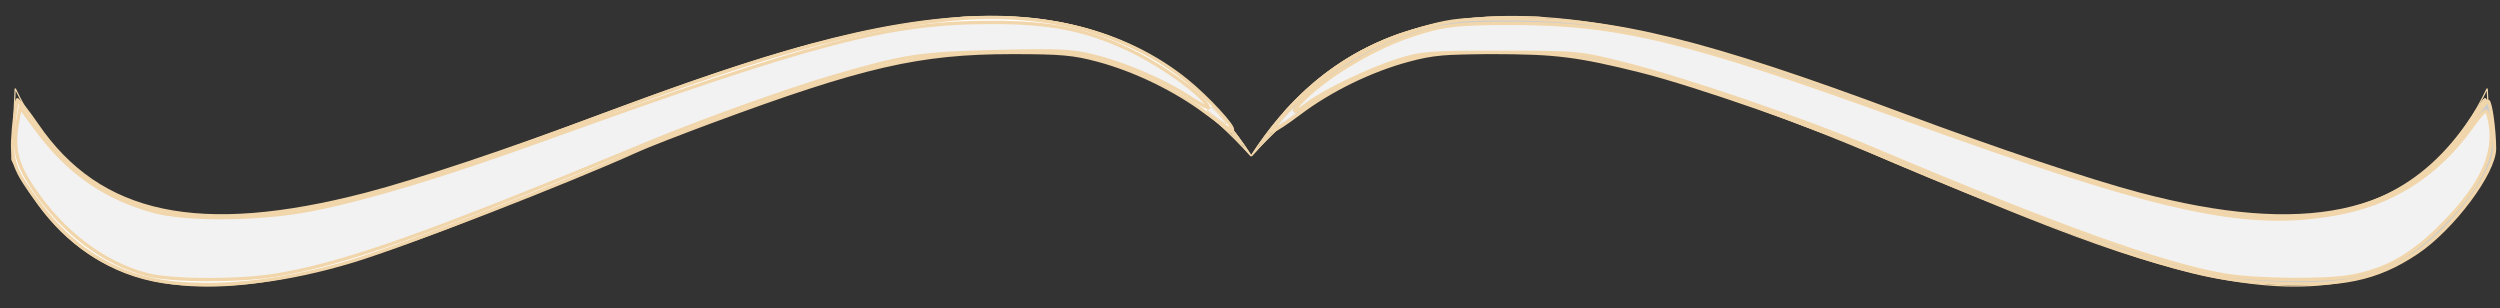 <?xml version="1.0" encoding="UTF-8" standalone="no"?>
<!-- Created with Inkscape (http://www.inkscape.org/) -->

<svg
   width="543mm"
   height="67mm"
   viewBox="0 0 543 67"
   version="1.1"
   id="svg5"
   inkscape:version="1.1 (c68e22c387, 2021-05-23)"
   sodipodi:docname="underlinespecialreversedgrey.svg"
   xmlns:inkscape="http://www.inkscape.org/namespaces/inkscape"
   xmlns:sodipodi="http://sodipodi.sourceforge.net/DTD/sodipodi-0.dtd"
   xmlns="http://www.w3.org/2000/svg"
   xmlns:svg="http://www.w3.org/2000/svg">
  <rect x="0" y="0" width="543" height="67" fill="#333333" stroke="none"/>
  <sodipodi:namedview
     id="namedview7"
     pagecolor="#ffffff"
     bordercolor="#999999"
     borderopacity="1"
     inkscape:pageshadow="0"
     inkscape:pageopacity="0"
     inkscape:pagecheckerboard="0"
     inkscape:document-units="mm"
     showgrid="false"
     width="405mm"
     inkscape:zoom="0.36168631"
     inkscape:cx="1094.8714"
     inkscape:cy="145.15341"
     inkscape:window-width="1920"
     inkscape:window-height="1001"
     inkscape:window-x="-9"
     inkscape:window-y="-9"
     inkscape:window-maximized="1"
     inkscape:current-layer="layer1" />
  <defs
     id="defs2" />
  <g
     inkscape:label="Layer 1"
     inkscape:groupmode="layer"
     id="layer1">
    <path
       id="path696"
       style="fill:none;stroke:#f1d6ab;stroke-width:0.265px;stroke-linecap:butt;stroke-linejoin:miter;stroke-opacity:1"
       d="m 540.223,19.234 0.741,15.393 M 271.762,33.896 c 62.205,-96.8 224.424,77.533 268.461,-14.662 M 271.762,33.896 c 72.446,-83.266 225.166,92.926 269.202,0.732" />
    <path
       style="fill:#f1d6ab;fill-opacity:1;stroke:#f1d6ab;stroke-width:0.046;stroke-opacity:1"
       d="m 364.346,13.25 c 0,2.353 0.009,4.278 0.021,4.278 0.052,0 3.453,1.05 4.872,1.503 8.538,2.731 16.982,5.826 28.464,10.433 l 3.294,1.322 13.714,-0.001 13.714,-0.001 -2.606,-0.961 c -1.433,-0.528 -3.913,-1.445 -5.509,-2.038 -15.251,-5.66 -20.328,-7.514 -26.495,-9.672 -10.913,-3.819 -20.283,-6.746 -28.141,-8.792 -0.641,-0.167 -1.202,-0.314 -1.246,-0.326 -0.076,-0.022 -0.08,0.203 -0.08,4.255 z"
       id="path20328" />
    <path
       style="fill:#f1d6ab;fill-opacity:1;stroke:#f1d6ab;stroke-width:0.366;stroke-opacity:1"
       d="m 538.609,23.028 c -9.538,17.135 -24.787,25.166 -46.074,24.266 -14.461,-0.611 -30.443,-4.417 -54.94,-13.084 l -9.185,-3.249 -13.044,0.096 -13.044,0.096 15.279,6.371 c 37.717,15.727 52.455,20.747 68.383,23.292 4.947,0.79 16.058,1.089 19.919,0.536 6.706,-0.961 12.285,-2.916 17.432,-6.106 5.677,-3.519 12.653,-11.494 16.224,-18.545 l 1.08,-2.134 -0.251,-6.279 c -0.138,-3.453 -0.356,-6.478 -0.485,-6.722 -0.14,-0.266 -0.659,0.32 -1.295,1.463 z"
       id="path20367" />
    <path
       style="fill:#f1d6ab;fill-opacity:1;stroke:#f1d6ab;stroke-width:0.366;stroke-opacity:1"
       d="m 319.677,4.293 c -14.336,1.592 -26.15,6.769 -35.987,15.767 -2.853,2.609 -7.904,8.254 -7.905,8.832 -2e-5,0.164 1.111,-0.706 2.469,-1.933 3.341,-3.021 8.397,-6.58 12.162,-8.563 17.958,-9.457 39.331,-10.297 67.958,-2.668 l 5.926,1.579 V 13.196 9.085 l -3.932,-0.919 c -5.53,-1.292 -13.073,-2.698 -18.014,-3.356 -5.141,-0.685 -18.436,-0.988 -22.677,-0.517 z"
       id="path20406" />
    <path
       style="fill:#f1d6ab;fill-opacity:1;stroke:#f1d6ab;stroke-width:0.366;stroke-opacity:1"
       d="m 414.502,30.866 c 0.553,0.084 1.458,0.084 2.012,0 0.553,-0.084 0.101,-0.152 -1.006,-0.152 -1.106,0 -1.559,0.069 -1.006,0.152 z"
       id="path20445" />
    <path
       style="fill:#f1d6ab;fill-opacity:1;stroke:#f1d6ab;stroke-width:0.366;stroke-opacity:1"
       d="m 409.221,31.244 c 3.08,0.061 8.018,0.061 10.973,-2.65e-4 2.955,-0.061 0.435,-0.112 -5.601,-0.111 -6.035,1.64e-4 -8.453,0.05 -5.372,0.112 z"
       id="path20484" />
    <path
       style="fill:#f1d6ab;fill-opacity:1;stroke:#f1d6ab;stroke-width:0.366;stroke-opacity:1"
       d="m 364.666,13.402 v 4.012 l 4.846,1.535 c 5.798,1.837 14.676,5.056 24.443,8.863 l 7.161,2.791 6.738,0.055 6.738,0.055 -4.389,0.304 c -2.414,0.167 -5.212,0.225 -6.218,0.128 -1.907,-0.184 -1.799,-0.065 0.914,1.004 1.004,0.396 2.656,1.084 4.486,1.868 0.651,0.279 1.677,0.712 2.281,0.963 2.023,0.84 3.653,1.554 4.293,1.882 0.349,0.179 0.812,0.325 1.029,0.325 0.348,0 1.151,0.335 5.652,2.361 1.405,0.633 2.429,1.014 3.065,1.143 0.278,0.056 0.681,0.278 0.896,0.493 0.215,0.215 0.591,0.391 0.836,0.391 0.245,0 1.202,0.324 2.126,0.721 0.925,0.396 1.802,0.742 1.951,0.768 0.148,0.026 0.599,0.231 1.001,0.455 0.402,0.224 0.814,0.426 0.914,0.447 0.101,0.021 0.677,0.254 1.28,0.516 1.12,0.487 2.213,0.935 3.841,1.574 0.503,0.198 1.2,0.505 1.55,0.683 0.349,0.178 0.818,0.323 1.042,0.323 0.397,0 2.438,0.821 3.713,1.494 0.349,0.184 0.818,0.335 1.042,0.335 0.224,0 0.926,0.229 1.559,0.509 1.179,0.521 2.545,1.016 2.705,0.981 0.049,-0.011 1.016,0.39 2.149,0.891 1.132,0.501 2.192,0.911 2.355,0.911 0.163,0 0.677,0.145 1.143,0.322 0.466,0.177 0.945,0.301 1.065,0.274 0.12,-0.026 0.49,0.178 0.823,0.454 0.333,0.276 0.605,0.379 0.605,0.23 0,-0.15 0.247,-0.068 0.549,0.183 0.302,0.25 0.549,0.333 0.549,0.183 0,-0.15 0.247,-0.068 0.549,0.183 0.302,0.25 0.549,0.333 0.549,0.183 0,-0.15 0.206,-0.11 0.457,0.088 0.251,0.198 0.951,0.493 1.554,0.655 1.642,0.441 1.639,0.44 1.737,0.52 0.05,0.041 0.37,0.127 0.71,0.193 0.675,0.13 3.079,0.853 3.954,1.188 0.7,0.268 1.086,0.38 2.105,0.606 0.453,0.101 0.959,0.267 1.123,0.368 0.164,0.101 0.699,0.267 1.187,0.368 0.489,0.101 1.3,0.282 1.803,0.404 0.503,0.121 1.244,0.293 1.646,0.381 0.402,0.089 1.143,0.253 1.646,0.365 0.503,0.112 1.49,0.283 2.195,0.379 0.704,0.096 1.555,0.26 1.891,0.363 1.188,0.366 3.947,0.796 7.07,1.102 2.23,0.218 15.555,0.212 17.008,-0.008 0.704,-0.107 1.692,-0.281 2.195,-0.389 0.503,-0.107 1.482,-0.29 2.176,-0.405 0.694,-0.116 2.093,-0.542 3.109,-0.946 1.016,-0.405 2.012,-0.777 2.213,-0.827 0.487,-0.12 3.105,-1.226 4.023,-1.699 5.571,-2.869 12.102,-8.931 15.66,-14.534 0.566,-0.891 1.254,-1.846 1.53,-2.121 0.275,-0.275 1.07,-1.693 1.767,-3.151 1.224,-2.562 1.263,-2.772 1.145,-6.308 -0.15,-4.482 -0.487,-9.038 -0.685,-9.236 -0.081,-0.081 -0.255,0.195 -0.388,0.613 -0.133,0.418 -0.357,0.759 -0.498,0.759 -0.142,0 -0.665,0.777 -1.164,1.726 -0.499,0.95 -1.04,1.896 -1.202,2.103 -0.162,0.207 -1.15,1.531 -2.195,2.941 -2.649,3.577 -6.874,7.732 -9.306,9.152 -0.654,0.382 -1.189,0.823 -1.189,0.981 0,0.158 -0.247,0.287 -0.549,0.287 -0.302,0 -0.549,0.165 -0.549,0.366 0,0.201 -0.123,0.337 -0.274,0.302 -0.482,-0.112 -2.286,0.899 -2.286,1.281 0,0.202 -0.1,0.268 -0.223,0.145 -0.123,-0.123 -1.329,0.34 -2.68,1.029 -1.351,0.689 -2.856,1.325 -3.343,1.415 -0.487,0.09 -0.927,0.196 -0.978,0.236 -0.05,0.04 -0.256,0.114 -0.457,0.164 -0.201,0.05 -0.407,0.125 -0.457,0.165 -0.05,0.041 -0.338,0.134 -0.64,0.207 -0.302,0.073 -0.919,0.225 -1.372,0.338 -2.459,0.61 -3.038,0.72 -6.309,1.189 -3.71,0.532 -15.624,0.279 -20.483,-0.436 -0.503,-0.074 -1.573,-0.225 -2.377,-0.336 -1.369,-0.189 -2.295,-0.348 -4.298,-0.739 -0.453,-0.088 -1.564,-0.272 -2.469,-0.407 -0.905,-0.135 -1.934,-0.398 -2.286,-0.584 -0.352,-0.186 -0.64,-0.267 -0.64,-0.18 0,0.137 -1.273,-0.123 -3.383,-0.691 -0.352,-0.095 -0.969,-0.255 -1.372,-0.355 -1.158,-0.29 -2.331,-0.58 -2.926,-0.725 -0.302,-0.073 -0.549,-0.159 -0.549,-0.189 0,-0.067 -0.72,-0.249 -2.16,-0.547 -0.584,-0.121 -1.325,-0.36 -1.646,-0.532 -0.321,-0.172 -0.707,-0.329 -0.858,-0.348 -0.151,-0.02 -0.315,-0.048 -0.366,-0.063 -0.05,-0.015 -0.503,-0.099 -1.006,-0.187 -0.503,-0.088 -1.161,-0.267 -1.463,-0.398 -0.302,-0.131 -0.672,-0.273 -0.823,-0.316 -0.151,-0.043 -0.357,-0.118 -0.457,-0.169 -0.101,-0.05 -0.347,-0.133 -0.549,-0.183 -0.201,-0.05 -0.407,-0.125 -0.457,-0.165 -0.05,-0.041 -0.37,-0.127 -0.71,-0.193 -0.695,-0.134 -3.117,-0.865 -3.954,-1.193 -0.302,-0.118 -0.672,-0.25 -0.823,-0.292 -0.151,-0.043 -0.357,-0.118 -0.457,-0.169 -0.101,-0.05 -0.347,-0.133 -0.549,-0.183 -0.201,-0.05 -0.448,-0.133 -0.549,-0.183 -0.101,-0.05 -0.347,-0.133 -0.549,-0.183 -0.201,-0.05 -0.448,-0.133 -0.549,-0.183 -0.101,-0.05 -0.306,-0.126 -0.457,-0.169 -0.151,-0.043 -0.603,-0.202 -1.006,-0.354 -0.402,-0.152 -1.143,-0.411 -1.646,-0.574 -0.503,-0.163 -1.244,-0.422 -1.646,-0.574 -0.402,-0.152 -0.855,-0.312 -1.006,-0.354 -0.151,-0.043 -0.357,-0.118 -0.457,-0.169 -0.101,-0.05 -0.347,-0.133 -0.549,-0.183 -0.201,-0.05 -0.448,-0.133 -0.549,-0.183 -0.101,-0.05 -0.347,-0.133 -0.549,-0.183 -0.201,-0.05 -0.448,-0.133 -0.549,-0.183 -0.101,-0.05 -0.347,-0.133 -0.549,-0.183 -0.201,-0.05 -0.448,-0.133 -0.549,-0.183 -0.101,-0.05 -0.306,-0.119 -0.457,-0.153 -0.979,-0.219 -3.276,-1.1 -3.658,-1.403 -0.251,-0.2 -0.457,-0.24 -0.457,-0.09 0,0.15 -0.247,0.068 -0.549,-0.183 -0.302,-0.25 -0.549,-0.333 -0.549,-0.183 0,0.15 -0.206,0.101 -0.458,-0.108 -0.252,-0.209 -2.062,-0.387 -4.023,-0.395 -7.379,-0.032 -8.877,-0.198 -3.574,-0.396 l 5.295,-0.198 -13.277,-4.884 c -17.657,-6.495 -26.256,-9.501 -34.621,-12.102 -6.604,-2.054 -13.58,-4.044 -14.173,-4.045 -0.151,-1.4e-4 -0.274,1.805 -0.274,4.012 z"
       id="path20523" />
    <path
       style="fill:#f1d6ab;fill-opacity:1;stroke:#f1d6ab;stroke-width:0.366;stroke-opacity:1"
       d="m 323.328,4.022 c -0.097,0.091 -1.493,0.272 -3.102,0.401 -3.05,0.245 -4.019,0.366 -5.852,0.729 -0.604,0.12 -1.591,0.314 -2.195,0.432 -0.604,0.118 -1.262,0.256 -1.463,0.307 -0.201,0.051 -0.86,0.216 -1.463,0.368 -0.604,0.152 -1.962,0.587 -3.019,0.967 -1.057,0.38 -2.004,0.691 -2.105,0.691 -0.101,1.8e-4 -0.778,0.249 -1.506,0.553 -0.728,0.304 -1.412,0.553 -1.52,0.553 -0.205,0 -6.304,3.051 -7.578,3.79 -3.291,1.911 -8.762,6.225 -11.704,9.23 -2.877,2.938 -4.938,5.244 -4.938,5.528 0,0.243 1.895,-0.947 2.377,-1.492 0.201,-0.228 1.353,-1.145 2.56,-2.038 1.207,-0.893 2.249,-1.758 2.317,-1.92 0.067,-0.163 0.355,-0.296 0.64,-0.296 0.285,0 0.518,-0.165 0.518,-0.366 0,-0.201 0.247,-0.366 0.549,-0.366 0.302,0 0.549,-0.124 0.549,-0.276 0,-0.152 0.453,-0.48 1.006,-0.728 0.553,-0.248 1.582,-0.813 2.286,-1.256 0.704,-0.442 1.524,-0.847 1.822,-0.898 0.298,-0.052 0.6,-0.267 0.671,-0.479 0.071,-0.212 0.323,-0.386 0.561,-0.386 0.238,0 1.047,-0.33 1.798,-0.732 0.751,-0.403 1.366,-0.644 1.366,-0.536 0,0.108 0.37,-0.009 0.823,-0.261 0.453,-0.251 0.905,-0.477 1.006,-0.502 0.101,-0.025 0.43,-0.136 0.732,-0.247 2.224,-0.821 4.043,-1.429 4.706,-1.575 0.791,-0.174 1.575,-0.365 3.066,-0.749 2.435,-0.627 5.889,-1.193 9.236,-1.514 3.389,-0.326 14.286,-0.306 17.74,0.032 3.72,0.364 5.106,0.525 6.401,0.741 0.604,0.101 1.673,0.269 2.377,0.375 0.704,0.105 1.774,0.293 2.377,0.418 0.604,0.125 1.468,0.29 1.921,0.367 0.453,0.077 1.194,0.215 1.646,0.306 0.452,0.091 1.316,0.261 1.919,0.379 0.988,0.192 2.293,0.505 3.292,0.79 0.201,0.057 0.736,0.196 1.189,0.309 0.453,0.112 1.152,0.287 1.554,0.387 l 1.463,0.366 c 1.815,0.454 2.437,0.598 3.292,0.761 0.503,0.096 1.161,0.277 1.463,0.402 0.302,0.125 0.754,0.285 1.006,0.355 0.251,0.07 0.663,0.185 0.914,0.255 0.251,0.07 0.704,0.226 1.006,0.347 0.302,0.121 3.264,1.118 6.584,2.217 6.251,2.068 14.079,4.938 23.661,8.675 5.523,2.154 5.58,2.167 9.693,2.237 l 4.137,0.07 -3.475,0.204 -3.475,0.204 2.926,1.222 c 1.609,0.672 4.819,2.016 7.132,2.985 52.797,22.125 68.206,26.664 88.881,26.183 7.751,-0.181 13.3,-1.507 19.509,-4.664 6.703,-3.408 14.9,-12.106 18.897,-20.051 l 1.193,-2.372 -0.26,-6.033 c -0.143,-3.318 -0.392,-6.268 -0.553,-6.556 -0.22,-0.393 -0.546,-0.122 -1.31,1.09 -3.054,4.842 -3.757,5.859 -5.711,8.258 -6.624,8.133 -15.809,13.281 -27.28,15.287 -6.078,1.063 -18.683,0.633 -27.711,-0.946 -4.54,-0.794 -14.444,-3.128 -18.288,-4.309 -1.207,-0.371 -4.005,-1.218 -6.218,-1.881 -2.213,-0.664 -8.712,-2.824 -14.443,-4.8 -9.264,-3.195 -10.724,-3.6 -13.167,-3.655 l -2.748,-0.061 2.195,-0.213 2.195,-0.213 -4.206,-1.525 c -2.313,-0.839 -10.049,-3.656 -17.191,-6.26 -17.953,-6.547 -38.592,-13.246 -40.808,-13.246 -0.26,0 -0.544,0.37 -0.631,0.823 -0.137,0.71 -0.165,0.686 -0.208,-0.176 -0.05,-1.007 -0.193,-1.091 -2.61,-1.541 -0.503,-0.094 -1.408,-0.262 -2.012,-0.373 -0.604,-0.112 -1.509,-0.31 -2.012,-0.44 -1.353,-0.35 -1.895,-0.467 -3.109,-0.673 -0.604,-0.102 -1.426,-0.257 -1.829,-0.344 -0.402,-0.087 -1.225,-0.244 -1.829,-0.35 -0.604,-0.106 -1.502,-0.278 -1.997,-0.382 -0.495,-0.104 -1.565,-0.291 -2.377,-0.416 -0.813,-0.124 -1.889,-0.29 -2.392,-0.368 -3.669,-0.57 -20.482,-1.481 -20.855,-1.129 z"
       id="path20562" />
    <path
       style="fill:#f1d6ab;fill-opacity:1;stroke:#f1d6ab;stroke-width:0.366;stroke-opacity:1"
       d="m 319.312,4.307 c -16.506,1.856 -30.8,9.316 -41.216,21.51 -1.273,1.491 -2.244,2.781 -2.158,2.868 0.086,0.087 1.775,-1.151 3.751,-2.751 5.833,-4.72 11.904,-8.43 16.58,-10.135 11.595,-4.226 17.484,-5.158 30.539,-4.836 18.218,0.45 33.927,4.387 65.05,16.302 5.168,1.978 9.267,3.342 10.058,3.345 0.934,0.004 1.179,0.105 0.816,0.335 -0.395,0.25 -0.176,0.474 0.914,0.935 57.923,24.475 74.991,29.817 95.253,29.813 10.008,-0.002 17.958,-2.088 24.647,-6.466 5.228,-3.422 12.217,-11.306 15.784,-17.804 l 1.377,-2.509 -0.22,-6.416 c -0.121,-3.529 -0.375,-6.571 -0.565,-6.76 -0.215,-0.215 -1.481,1.35 -3.372,4.17 -10.173,15.167 -24.152,21.86 -43.869,21.004 -14.875,-0.646 -26.31,-3.259 -52.088,-11.904 -6.62,-2.22 -12.422,-4.037 -12.893,-4.037 -0.471,0 -0.815,-0.175 -0.765,-0.389 0.163,-0.692 -39.338,-14.819 -52.944,-18.934 -6.771,-2.048 -8.116,-2.372 -8.952,-2.153 -0.407,0.107 -0.741,0.051 -0.741,-0.124 0,-0.403 -1.49,-0.8 -8.117,-2.164 -14.05,-2.89 -27.529,-3.95 -36.872,-2.899 z"
       id="path20601" />
    <path
       style="fill:#f1d6ab;fill-opacity:1;stroke:#f1d6ab;stroke-width:1.382;stroke-opacity:1"
       d=""
       id="path20640"
       transform="scale(0.265)" />
    <path
       style="fill:#f1d6ab;fill-opacity:1;stroke:#f1d6ab;stroke-width:1.382;stroke-opacity:1"
       d=""
       id="path20753"
       transform="scale(0.265)" />
    <path
       style="fill:#f1d6ab;fill-opacity:1;stroke:#f1d6ab;stroke-width:0.065;stroke-opacity:1"
       d="m 401.583,31.023 c 0.244,0.105 0.451,0.192 0.461,0.192 0.01,0 0.034,-0.058 0.052,-0.129 0.02,-0.076 0.088,-0.129 0.165,-0.129 0.072,0 0.15,-0.029 0.172,-0.065 0.026,-0.042 -0.198,-0.064 -0.627,-0.062 l -0.667,0.002 z"
       id="path20792" />
    <path
       style="fill:#f1d6ab;fill-opacity:1;stroke:#f1d6ab;stroke-width:0.065;stroke-opacity:1"
       d="m 274.859,29.698 c -0.86,1.167 -1.452,2.007 -1.452,2.063 0,0.023 0.608,-0.578 1.351,-1.335 0.743,-0.757 1.344,-1.384 1.334,-1.394 -0.009,-0.01 -0.091,0.01 -0.182,0.045 -0.182,0.069 -0.273,0.005 -0.315,-0.219 -0.017,-0.093 -0.213,0.129 -0.737,0.841 z"
       id="path20831" />
    <path
       style="fill:#f1d6ab;fill-opacity:1;stroke:#f1d6ab;stroke-width:0.065;stroke-opacity:1"
       d="m 325.942,3.515 c -11.188,0.369 -20.298,2.48 -28.741,6.658 -8.227,4.072 -15.328,10.004 -21.501,17.966 -1.434,1.849 -3.916,5.412 -3.934,5.648 -0.018,0.234 0.165,0.085 0.833,-0.678 0.948,-1.083 3.698,-3.88 4.874,-4.959 6.588,-6.038 13.861,-10.453 21.774,-13.217 6.015,-2.101 12.306,-3.375 18.548,-3.757 4.101,-0.251 12.645,-0.055 16.876,0.386 0.32,0.033 0.633,0.061 0.695,0.062 0.106,0.001 0.113,-0.222 0.113,-3.781 v -3.783 l -0.21,-0.001 c -0.116,-5.29e-4 -0.885,-0.043 -1.71,-0.095 -0.825,-0.052 -2.599,-0.125 -3.942,-0.164 -1.343,-0.038 -2.457,-0.086 -2.476,-0.107 -0.077,-0.083 5.806,0.078 7.74,0.211 0.512,0.035 0.598,0.027 0.598,-0.058 0,-0.115 -0.238,-0.141 -2.198,-0.241 -1.311,-0.067 -6.211,-0.127 -7.339,-0.09 z m -11.494,1.359 c -0.021,0.021 -0.077,0.024 -0.124,0.005 -0.052,-0.021 -0.036,-0.036 0.039,-0.039 0.068,-0.003 0.106,0.012 0.085,0.034 z m -0.388,0.065 c -0.021,0.021 -0.077,0.024 -0.124,0.005 -0.052,-0.021 -0.036,-0.036 0.039,-0.039 0.068,-0.003 0.106,0.012 0.085,0.034 z m -0.29,0.068 c -0.044,0.018 -0.117,0.018 -0.162,0 -0.044,-0.018 -0.008,-0.033 0.081,-0.033 0.089,0 0.125,0.015 0.081,0.033 z m -0.357,0.061 c -0.021,0.021 -0.077,0.024 -0.124,0.005 -0.052,-0.021 -0.036,-0.036 0.039,-0.039 0.068,-0.003 0.106,0.012 0.085,0.034 z m -0.311,0.051 c -0.048,0.045 -1.104,0.245 -1.134,0.214 -0.016,-0.016 0.183,-0.073 0.442,-0.127 0.481,-0.1 0.74,-0.133 0.692,-0.087 z m -2.678,0.618 c -3.427,0.86 -6.327,1.801 -9.214,2.99 -9.059,3.732 -17.08,9.665 -23.65,17.494 -0.336,0.4 -0.626,0.727 -0.644,0.727 -0.035,0 0.183,-0.265 1.14,-1.39 8.57,-10.07 19.099,-16.632 31.633,-19.715 2.005,-0.493 1.927,-0.475 2.092,-0.477 0.071,-7.94e-4 -0.54,0.166 -1.358,0.371 z M 276.899,27.035 c 0,0.012 -0.066,0.078 -0.145,0.145 l -0.145,0.123 0.123,-0.145 c 0.116,-0.137 0.168,-0.175 0.168,-0.123 z m -0.615,0.77 c -0.197,0.258 -0.427,0.606 -0.511,0.773 -0.084,0.167 -0.167,0.29 -0.185,0.272 -0.018,-0.018 -0.107,0.064 -0.199,0.181 -0.092,0.117 -0.212,0.264 -0.267,0.326 -0.055,0.062 -0.099,0.141 -0.099,0.175 0,0.034 -0.036,0.085 -0.081,0.113 -0.044,0.028 -0.11,0.098 -0.145,0.154 -0.07,0.111 -0.324,0.461 -0.857,1.183 -0.187,0.253 -0.339,0.489 -0.338,0.525 0.001,0.065 2.391,-2.332 2.391,-2.398 0,-0.019 -0.051,-0.019 -0.113,-2.6e-5 -0.062,0.019 -0.157,0.004 -0.21,-0.034 -0.081,-0.058 -0.077,-0.063 0.02,-0.031 0.153,0.049 0.363,-0.064 0.952,-0.511 0.389,-0.295 0.229,-0.117 -0.819,0.916 -0.716,0.705 -1.669,1.674 -2.118,2.151 -0.449,0.478 -0.816,0.845 -0.816,0.817 0,-0.185 3.594,-5.08 3.73,-5.08 0.012,0 -0.139,0.211 -0.336,0.469 z"
       id="path20870" />
    <path
       style="fill:#f1d6ab;fill-opacity:1;stroke:#f1d6ab;stroke-width:0.016;stroke-opacity:1"
       d="m 276.284,28.852 c -0.164,0.119 -0.17,0.125 -0.17,0.184 v 0.061 l 0.182,-0.182 c 0.1,-0.1 0.182,-0.184 0.182,-0.186 0,-0.015 -0.043,0.012 -0.194,0.122 z"
       id="path20983" />
    <path
       style="fill:#f1d6ab;fill-opacity:1;stroke:#f1d6ab;stroke-width:0.016;stroke-opacity:1"
       d="m 275.6,28.669 c -0.077,0.102 -0.133,0.186 -0.126,0.186 0.008,0 0.023,-0.01 0.034,-0.023 0.011,-0.013 0.035,-0.026 0.054,-0.028 0.025,-0.004 0.055,-0.045 0.112,-0.158 0.042,-0.084 0.075,-0.155 0.072,-0.158 -0.003,-0.003 -0.068,0.078 -0.145,0.181 z"
       id="path21059" />
    <path
       style="fill:#f1d6ab;fill-opacity:1;stroke:#f1d6ab;stroke-width:0.061;stroke-opacity:1"
       d=""
       id="path21170"
       transform="scale(0.265)" />
    <path
       style="fill:#f1d6ab;fill-opacity:1;stroke:#f1d6ab;stroke-width:0.016;stroke-opacity:1"
       d="m 273.464,31.765 c -0.027,0.03 -0.033,0.03 -0.067,0.008 -0.037,-0.024 -0.039,-0.022 -0.185,0.195 -0.081,0.121 -0.145,0.222 -0.142,0.224 0.003,0.002 0.106,-0.1 0.23,-0.228 0.123,-0.127 0.217,-0.232 0.209,-0.232 -0.009,0 -0.029,0.015 -0.045,0.032 z"
       id="path21320" />
    <path
       style="fill:#f1d6ab;fill-opacity:1;stroke:#f1d6ab;stroke-width:0.016;stroke-opacity:1"
       d="m 304.419,7.134 c -2.565,0.867 -5.338,2.036 -7.767,3.273 -6.26,3.189 -11.813,7.419 -16.836,12.824 -0.283,0.304 -0.907,0.993 -1.058,1.168 l -0.052,0.061 1.59,-2.22e-4 1.59,-2.23e-4 0.372,-0.284 c 4.907,-3.755 10.272,-6.731 15.906,-8.824 1.814,-0.674 3.911,-1.342 5.912,-1.884 l 0.497,-0.135 v -2.956 c 0,-1.626 -0.005,-2.953 -0.012,-2.948 -0.007,0.004 -0.172,0.064 -0.368,0.132 -3.827,1.342 -7.473,3.051 -10.927,5.121 -2.272,1.361 -4.526,2.934 -6.676,4.657 -1.182,0.947 -2.411,2.011 -3.596,3.112 -0.808,0.751 -2.064,1.995 -2.716,2.689 -0.138,0.147 -0.257,0.268 -0.265,0.269 -0.033,0.004 1.005,-1.078 1.728,-1.801 3.843,-3.838 7.982,-7.016 12.531,-9.62 3.157,-1.808 6.542,-3.337 10.05,-4.54 0.124,-0.043 0.232,-0.083 0.239,-0.089 0.007,-0.006 0.011,-0.07 0.008,-0.141 l -0.005,-0.13 z M 280.003,23.428 c 0,0.003 -0.042,0.044 -0.093,0.093 l -0.093,0.088 0.088,-0.093 c 0.082,-0.086 0.098,-0.1 0.098,-0.088 z"
       id="path21470" />
    <path
       style="fill:#f1d6ab;fill-opacity:1;stroke:#f1d6ab;stroke-width:0.061;stroke-opacity:1"
       d=""
       id="path21509"
       transform="scale(0.265)" />
    <path
       style="fill:#f1d6ab;fill-opacity:1;stroke:#f1d6ab;stroke-width:0.016;stroke-opacity:1"
       d="m 304.225,7.494 c -1.449,0.512 -2.32,0.845 -3.532,1.35 -2.521,1.051 -5.069,2.337 -7.403,3.737 -3.267,1.959 -6.286,4.195 -9.17,6.791 -0.167,0.15 -0.3,0.277 -0.296,0.281 0.004,0.004 0.137,-0.108 0.296,-0.249 2.634,-2.348 5.546,-4.526 8.451,-6.321 3.139,-1.94 6.375,-3.544 9.877,-4.898 0.64,-0.247 2.063,-0.764 2.104,-0.764 0.012,0 0.021,-0.011 0.021,-0.024 0,-0.013 -0.002,-0.024 -0.004,-0.023 -0.002,5.3e-4 -0.157,0.055 -0.344,0.121 z"
       id="path21548" />
    <path
       id="path696-0"
       style="fill:none;stroke:#f1d6ab;stroke-width:0.265px;stroke-linecap:butt;stroke-linejoin:miter;stroke-opacity:1"
       d="m 3.302,19.234 -0.741,15.393 M 271.762,33.896 C 209.558,-62.903 47.338,111.429 3.302,19.234 M 271.762,33.896 C 199.316,-49.37 46.597,126.822 2.56,34.628" />
    <path
       style="fill:#f1d6ab;fill-opacity:1;stroke:#f1d6ab;stroke-width:0.046;stroke-opacity:1"
       d="m 179.178,13.25 c 0,2.353 -0.009,4.278 -0.021,4.278 -0.052,0 -3.453,1.05 -4.872,1.503 -8.538,2.731 -16.982,5.826 -28.464,10.433 l -3.294,1.322 -13.714,-0.001 -13.714,-10e-4 2.606,-0.961 c 1.433,-0.528 3.913,-1.445 5.509,-2.038 15.251,-5.66 20.328,-7.514 26.495,-9.672 10.913,-3.819 20.283,-6.746 28.141,-8.792 0.641,-0.167 1.202,-0.314 1.246,-0.326 0.076,-0.022 0.08,0.203 0.08,4.255 z"
       id="path20328-2" />
    <path
       style="fill:#f1d6ab;fill-opacity:1;stroke:#f1d6ab;stroke-width:0.366;stroke-opacity:1"
       d="M 4.915,23.028 C 14.453,40.163 29.702,48.194 50.989,47.294 c 14.461,-0.611 30.443,-4.417 54.94,-13.084 l 9.185,-3.249 13.044,0.096 13.044,0.096 -15.279,6.371 c -37.717,15.727 -52.455,20.747 -68.383,23.292 -4.947,0.79 -16.058,1.089 -19.919,0.536 -6.706,-0.961 -12.285,-2.916 -17.432,-6.106 -5.677,-3.519 -12.653,-11.494 -16.224,-18.545 l -1.08,-2.134 0.251,-6.279 c 0.138,-3.453 0.356,-6.478 0.485,-6.722 0.14,-0.266 0.659,0.32 1.295,1.463 z"
       id="path20367-9" />
    <path
       style="fill:#f1d6ab;fill-opacity:1;stroke:#f1d6ab;stroke-width:0.366;stroke-opacity:1"
       d="m 223.847,4.293 c 14.336,1.592 26.15,6.769 35.987,15.767 2.853,2.609 7.904,8.254 7.905,8.832 2e-5,0.164 -1.111,-0.706 -2.469,-1.933 -3.341,-3.021 -8.397,-6.58 -12.162,-8.563 C 235.15,8.937 213.777,8.098 185.151,15.727 l -5.926,1.579 v -4.11 -4.11 l 3.932,-0.919 c 5.53,-1.292 13.073,-2.698 18.014,-3.356 5.141,-0.685 18.436,-0.988 22.677,-0.517 z"
       id="path20406-4" />
    <path
       style="fill:#f1d6ab;fill-opacity:1;stroke:#f1d6ab;stroke-width:0.366;stroke-opacity:1"
       d="m 129.023,30.866 c -0.553,0.084 -1.458,0.084 -2.012,0 -0.553,-0.084 -0.101,-0.152 1.006,-0.152 1.106,0 1.559,0.069 1.006,0.152 z"
       id="path20445-6" />
    <path
       style="fill:#f1d6ab;fill-opacity:1;stroke:#f1d6ab;stroke-width:0.366;stroke-opacity:1"
       d="m 134.304,31.244 c -3.08,0.061 -8.018,0.061 -10.973,-2.6e-4 -2.955,-0.061 -0.435,-0.112 5.601,-0.111 6.035,1.7e-4 8.453,0.05 5.372,0.112 z"
       id="path20484-4" />
    <path
       style="fill:#f1d6ab;fill-opacity:1;stroke:#f1d6ab;stroke-width:0.366;stroke-opacity:1"
       d="m 178.858,13.402 v 4.012 l -4.846,1.535 c -5.798,1.837 -14.676,5.056 -24.443,8.863 l -7.161,2.791 -6.738,0.055 -6.738,0.055 4.389,0.304 c 2.414,0.167 5.212,0.225 6.218,0.128 1.907,-0.184 1.799,-0.065 -0.914,1.004 -1.004,0.396 -2.656,1.084 -4.486,1.868 -0.651,0.279 -1.677,0.712 -2.281,0.963 -2.023,0.84 -3.653,1.554 -4.293,1.882 -0.349,0.179 -0.812,0.325 -1.029,0.325 -0.348,0 -1.151,0.335 -5.652,2.361 -1.405,0.633 -2.429,1.014 -3.065,1.143 -0.278,0.056 -0.681,0.278 -0.896,0.493 -0.215,0.215 -0.591,0.391 -0.836,0.391 -0.245,0 -1.202,0.324 -2.126,0.721 -0.925,0.396 -1.802,0.742 -1.951,0.768 -0.148,0.026 -0.599,0.231 -1.001,0.455 -0.402,0.224 -0.814,0.426 -0.914,0.447 -0.101,0.021 -0.677,0.254 -1.28,0.516 -1.12,0.487 -2.213,0.935 -3.841,1.574 -0.503,0.198 -1.2,0.505 -1.55,0.683 -0.349,0.178 -0.818,0.323 -1.042,0.323 -0.397,0 -2.438,0.821 -3.713,1.494 -0.349,0.184 -0.818,0.335 -1.042,0.335 -0.224,0 -0.926,0.229 -1.559,0.509 -1.179,0.521 -2.545,1.016 -2.705,0.981 -0.049,-0.011 -1.016,0.39 -2.149,0.891 -1.132,0.501 -2.192,0.911 -2.355,0.911 -0.163,0 -0.677,0.145 -1.143,0.322 -0.466,0.177 -0.945,0.301 -1.065,0.274 -0.12,-0.026 -0.49,0.178 -0.823,0.454 -0.333,0.276 -0.605,0.379 -0.605,0.23 0,-0.15 -0.247,-0.068 -0.549,0.183 -0.302,0.25 -0.549,0.333 -0.549,0.183 0,-0.15 -0.247,-0.068 -0.549,0.183 -0.302,0.25 -0.549,0.333 -0.549,0.183 0,-0.15 -0.206,-0.11 -0.457,0.088 -0.251,0.198 -0.951,0.493 -1.555,0.655 -1.642,0.441 -1.639,0.44 -1.737,0.52 -0.05,0.041 -0.37,0.127 -0.71,0.193 -0.675,0.13 -3.079,0.853 -3.954,1.188 -0.7,0.268 -1.086,0.38 -2.105,0.606 -0.453,0.101 -0.959,0.267 -1.123,0.368 -0.164,0.101 -0.699,0.267 -1.187,0.368 -0.489,0.101 -1.3,0.282 -1.803,0.404 -0.503,0.121 -1.244,0.293 -1.646,0.381 -0.402,0.089 -1.143,0.253 -1.646,0.365 -0.503,0.112 -1.49,0.283 -2.195,0.379 -0.704,0.096 -1.555,0.26 -1.891,0.363 -1.188,0.366 -3.948,0.796 -7.07,1.102 -2.23,0.218 -15.555,0.212 -17.008,-0.008 -0.704,-0.107 -1.692,-0.281 -2.195,-0.389 -0.503,-0.107 -1.482,-0.29 -2.176,-0.405 -0.694,-0.116 -2.093,-0.542 -3.109,-0.947 -1.016,-0.405 -2.012,-0.777 -2.213,-0.827 -0.487,-0.12 -3.105,-1.226 -4.023,-1.699 -5.571,-2.869 -12.102,-8.931 -15.66,-14.534 -0.566,-0.891 -1.254,-1.846 -1.53,-2.121 -0.275,-0.275 -1.07,-1.693 -1.767,-3.151 -1.224,-2.562 -1.263,-2.772 -1.145,-6.308 0.15,-4.482 0.487,-9.038 0.685,-9.236 0.081,-0.081 0.255,0.195 0.388,0.613 0.133,0.417 0.357,0.759 0.498,0.759 0.142,0 0.665,0.777 1.164,1.726 0.499,0.95 1.04,1.896 1.202,2.103 0.162,0.207 1.15,1.531 2.195,2.941 2.649,3.577 6.874,7.732 9.306,9.152 0.654,0.382 1.189,0.823 1.189,0.981 0,0.158 0.247,0.287 0.549,0.287 0.302,0 0.549,0.165 0.549,0.366 0,0.201 0.123,0.337 0.274,0.302 0.482,-0.112 2.286,0.899 2.286,1.281 0,0.202 0.1,0.268 0.223,0.145 0.123,-0.123 1.329,0.34 2.68,1.029 1.351,0.689 2.856,1.325 3.343,1.415 0.487,0.09 0.927,0.196 0.978,0.236 0.05,0.04 0.256,0.114 0.457,0.164 0.201,0.05 0.407,0.125 0.457,0.165 0.05,0.041 0.338,0.134 0.64,0.207 0.302,0.073 0.919,0.225 1.372,0.338 2.459,0.61 3.038,0.72 6.309,1.189 3.71,0.532 15.624,0.279 20.483,-0.436 0.503,-0.074 1.573,-0.225 2.377,-0.336 1.369,-0.189 2.295,-0.348 4.298,-0.739 0.453,-0.088 1.564,-0.272 2.469,-0.407 0.905,-0.135 1.934,-0.398 2.286,-0.584 0.352,-0.186 0.64,-0.267 0.64,-0.18 0,0.137 1.273,-0.123 3.383,-0.691 0.352,-0.095 0.969,-0.255 1.372,-0.355 1.158,-0.29 2.331,-0.58 2.926,-0.725 0.302,-0.073 0.549,-0.159 0.549,-0.189 0,-0.067 0.72,-0.249 2.16,-0.547 0.584,-0.121 1.325,-0.36 1.646,-0.532 0.321,-0.172 0.707,-0.329 0.858,-0.348 0.151,-0.02 0.315,-0.048 0.366,-0.063 0.05,-0.015 0.503,-0.099 1.006,-0.187 0.503,-0.088 1.161,-0.267 1.463,-0.398 0.302,-0.131 0.672,-0.273 0.823,-0.316 0.151,-0.043 0.357,-0.118 0.457,-0.169 0.101,-0.05 0.347,-0.133 0.549,-0.183 0.201,-0.05 0.407,-0.125 0.457,-0.165 0.05,-0.041 0.37,-0.127 0.71,-0.193 0.695,-0.134 3.117,-0.865 3.954,-1.192 0.302,-0.118 0.672,-0.25 0.823,-0.292 0.151,-0.043 0.357,-0.118 0.457,-0.169 0.101,-0.05 0.347,-0.133 0.549,-0.183 0.201,-0.05 0.448,-0.133 0.549,-0.183 0.101,-0.05 0.347,-0.133 0.549,-0.183 0.201,-0.05 0.448,-0.133 0.549,-0.183 0.101,-0.05 0.306,-0.126 0.457,-0.169 0.151,-0.043 0.603,-0.202 1.006,-0.354 0.402,-0.152 1.143,-0.411 1.646,-0.574 0.503,-0.163 1.244,-0.422 1.646,-0.574 0.402,-0.152 0.855,-0.312 1.006,-0.354 0.151,-0.043 0.357,-0.118 0.457,-0.169 0.101,-0.05 0.347,-0.133 0.549,-0.183 0.201,-0.05 0.448,-0.133 0.549,-0.183 0.101,-0.05 0.347,-0.133 0.549,-0.183 0.201,-0.05 0.448,-0.133 0.549,-0.183 0.101,-0.05 0.347,-0.133 0.549,-0.183 0.201,-0.05 0.448,-0.133 0.549,-0.183 0.101,-0.05 0.306,-0.119 0.457,-0.153 0.979,-0.219 3.276,-1.1 3.658,-1.403 0.251,-0.2 0.457,-0.24 0.457,-0.09 0,0.15 0.247,0.068 0.549,-0.183 0.302,-0.25 0.549,-0.333 0.549,-0.183 0,0.15 0.206,0.101 0.458,-0.108 0.252,-0.209 2.062,-0.387 4.023,-0.395 7.379,-0.032 8.877,-0.198 3.574,-0.396 l -5.295,-0.198 13.277,-4.884 c 17.657,-6.495 26.256,-9.501 34.621,-12.102 6.604,-2.054 13.58,-4.044 14.173,-4.045 0.151,-1.4e-4 0.274,1.805 0.274,4.012 z"
       id="path20523-5" />
    <path
       style="fill:#f1d6ab;fill-opacity:1;stroke:#f1d6ab;stroke-width:0.366;stroke-opacity:1"
       d="m 220.196,4.022 c 0.097,0.091 1.493,0.272 3.102,0.401 3.05,0.245 4.019,0.366 5.852,0.729 0.604,0.12 1.591,0.314 2.195,0.432 0.604,0.118 1.262,0.256 1.463,0.307 0.201,0.051 0.86,0.216 1.463,0.368 0.604,0.152 1.962,0.587 3.019,0.967 1.057,0.38 2.004,0.691 2.105,0.691 0.101,1.8e-4 0.778,0.249 1.506,0.553 0.728,0.304 1.412,0.553 1.52,0.553 0.205,0 6.304,3.051 7.578,3.79 3.291,1.911 8.762,6.225 11.704,9.23 2.877,2.938 4.938,5.244 4.938,5.528 0,0.243 -1.895,-0.947 -2.377,-1.492 -0.201,-0.228 -1.353,-1.145 -2.56,-2.038 -1.207,-0.893 -2.249,-1.758 -2.317,-1.92 -0.067,-0.163 -0.355,-0.296 -0.64,-0.296 -0.285,0 -0.518,-0.165 -0.518,-0.366 0,-0.201 -0.247,-0.366 -0.549,-0.366 -0.302,0 -0.549,-0.124 -0.549,-0.276 0,-0.152 -0.453,-0.48 -1.006,-0.728 -0.553,-0.248 -1.582,-0.813 -2.286,-1.256 -0.704,-0.442 -1.524,-0.847 -1.822,-0.898 -0.298,-0.052 -0.6,-0.267 -0.671,-0.479 -0.071,-0.212 -0.323,-0.386 -0.561,-0.386 -0.238,0 -1.047,-0.33 -1.798,-0.732 -0.751,-0.403 -1.366,-0.644 -1.366,-0.536 0,0.108 -0.37,-0.009 -0.823,-0.261 -0.453,-0.251 -0.905,-0.477 -1.006,-0.502 -0.101,-0.025 -0.43,-0.136 -0.732,-0.247 -2.224,-0.821 -4.043,-1.429 -4.706,-1.575 -0.791,-0.174 -1.575,-0.365 -3.066,-0.749 -2.435,-0.627 -5.889,-1.193 -9.236,-1.514 -3.389,-0.326 -14.286,-0.306 -17.74,0.032 -3.72,0.364 -5.107,0.525 -6.401,0.741 -0.604,0.101 -1.673,0.269 -2.377,0.375 -0.704,0.105 -1.774,0.293 -2.377,0.418 -0.604,0.125 -1.468,0.29 -1.921,0.367 -0.453,0.077 -1.194,0.215 -1.646,0.306 -0.452,0.091 -1.316,0.261 -1.919,0.379 -0.988,0.192 -2.293,0.505 -3.292,0.79 -0.201,0.057 -0.736,0.196 -1.189,0.309 -0.453,0.112 -1.152,0.287 -1.554,0.387 l -1.463,0.366 c -1.815,0.454 -2.437,0.598 -3.292,0.761 -0.503,0.096 -1.161,0.277 -1.463,0.402 -0.302,0.125 -0.754,0.285 -1.006,0.355 -0.251,0.07 -0.663,0.185 -0.914,0.255 -0.251,0.07 -0.704,0.226 -1.006,0.347 -0.302,0.121 -3.264,1.118 -6.584,2.217 -6.251,2.068 -14.079,4.938 -23.661,8.675 -5.523,2.154 -5.58,2.167 -9.693,2.237 l -4.137,0.07 3.475,0.204 3.475,0.204 -2.926,1.222 c -1.609,0.672 -4.819,2.016 -7.132,2.985 C 78.512,57.485 63.103,62.024 42.429,61.543 34.678,61.362 29.129,60.036 22.919,56.879 16.216,53.47 8.019,44.773 4.022,36.827 l -1.193,-2.372 0.26,-6.033 c 0.143,-3.318 0.392,-6.268 0.553,-6.556 0.22,-0.393 0.546,-0.122 1.31,1.09 3.054,4.842 3.757,5.859 5.711,8.258 6.624,8.133 15.809,13.281 27.28,15.287 6.078,1.063 18.683,0.633 27.711,-0.946 4.54,-0.794 14.444,-3.128 18.288,-4.309 1.207,-0.371 4.005,-1.218 6.218,-1.881 2.213,-0.664 8.712,-2.824 14.443,-4.8 9.264,-3.195 10.724,-3.6 13.167,-3.655 l 2.748,-0.061 -2.195,-0.213 -2.195,-0.213 4.206,-1.525 c 2.313,-0.839 10.049,-3.656 17.191,-6.26 17.953,-6.547 38.592,-13.246 40.808,-13.246 0.26,0 0.544,0.37 0.631,0.823 0.137,0.71 0.165,0.686 0.208,-0.176 0.05,-1.007 0.193,-1.091 2.61,-1.541 0.503,-0.094 1.408,-0.262 2.012,-0.373 0.604,-0.112 1.509,-0.31 2.012,-0.44 1.353,-0.35 1.895,-0.467 3.109,-0.673 0.604,-0.102 1.426,-0.257 1.829,-0.344 0.402,-0.087 1.225,-0.244 1.829,-0.35 0.604,-0.106 1.502,-0.278 1.997,-0.382 0.495,-0.104 1.565,-0.291 2.377,-0.416 0.813,-0.124 1.889,-0.29 2.392,-0.368 3.669,-0.57 20.482,-1.481 20.855,-1.129 z"
       id="path20562-3" />
    <path
       style="fill:#f1d6ab;fill-opacity:1;stroke:#f1d6ab;stroke-width:0.366;stroke-opacity:1"
       d="m 224.213,4.307 c 16.506,1.856 30.8,9.316 41.216,21.51 1.273,1.491 2.244,2.781 2.158,2.868 -0.086,0.086 -1.775,-1.151 -3.751,-2.751 -5.833,-4.72 -11.904,-8.43 -16.58,-10.135 -11.595,-4.226 -17.484,-5.158 -30.539,-4.836 -18.218,0.45 -33.927,4.387 -65.05,16.302 -5.168,1.978 -9.267,3.342 -10.059,3.345 -0.934,0.004 -1.179,0.105 -0.816,0.335 0.395,0.25 0.176,0.474 -0.914,0.935 -57.923,24.475 -74.991,29.817 -95.253,29.813 -10.008,-0.002 -17.958,-2.088 -24.647,-6.466 -5.228,-3.422 -12.217,-11.306 -15.784,-17.804 l -1.377,-2.509 0.22,-6.416 c 0.121,-3.529 0.375,-6.571 0.565,-6.76 0.215,-0.215 1.481,1.35 3.372,4.17 10.173,15.167 24.152,21.86 43.869,21.004 14.875,-0.646 26.31,-3.259 52.088,-11.904 6.62,-2.22 12.422,-4.037 12.893,-4.037 0.471,0 0.815,-0.175 0.765,-0.389 -0.163,-0.692 39.338,-14.819 52.944,-18.934 6.771,-2.048 8.116,-2.372 8.952,-2.153 0.407,0.107 0.741,0.051 0.741,-0.124 0,-0.403 1.49,-0.8 8.117,-2.164 14.05,-2.89 27.529,-3.95 36.872,-2.899 z"
       id="path20601-2" />
    <path
       style="fill:#f1d6ab;fill-opacity:1;stroke:#f1d6ab;stroke-width:0.065;stroke-opacity:1"
       d="m 141.941,31.023 c -0.244,0.105 -0.451,0.192 -0.461,0.192 -0.01,0 -0.034,-0.058 -0.052,-0.129 -0.02,-0.076 -0.088,-0.129 -0.165,-0.129 -0.072,0 -0.15,-0.029 -0.172,-0.065 -0.026,-0.042 0.198,-0.064 0.627,-0.062 l 0.667,0.002 z"
       id="path20792-1" />
    <path
       style="fill:#f1d6ab;fill-opacity:1;stroke:#f1d6ab;stroke-width:0.065;stroke-opacity:1"
       d="m 268.666,29.698 c 0.86,1.167 1.452,2.007 1.452,2.063 0,0.023 -0.608,-0.578 -1.351,-1.335 -0.743,-0.757 -1.344,-1.384 -1.334,-1.394 0.009,-0.01 0.091,0.01 0.182,0.045 0.182,0.069 0.273,0.006 0.315,-0.219 0.017,-0.093 0.213,0.129 0.737,0.841 z"
       id="path20831-2" />
    <path
       style="fill:#f1d6ab;fill-opacity:1;stroke:#f1d6ab;stroke-width:0.065;stroke-opacity:1"
       d="m 217.582,3.515 c 11.188,0.369 20.298,2.48 28.741,6.658 8.227,4.072 15.328,10.004 21.501,17.966 1.434,1.849 3.916,5.412 3.934,5.648 0.018,0.234 -0.165,0.085 -0.833,-0.678 -0.948,-1.083 -3.697,-3.88 -4.874,-4.959 -6.588,-6.038 -13.861,-10.453 -21.774,-13.217 -6.015,-2.101 -12.306,-3.375 -18.548,-3.757 -4.101,-0.251 -12.645,-0.055 -16.876,0.386 -0.32,0.033 -0.633,0.061 -0.695,0.062 -0.106,0.001 -0.113,-0.222 -0.113,-3.781 v -3.783 l 0.21,-10e-4 c 0.116,-5.3e-4 0.885,-0.043 1.71,-0.095 0.825,-0.052 2.599,-0.125 3.942,-0.164 1.343,-0.038 2.457,-0.086 2.476,-0.107 0.077,-0.083 -5.806,0.078 -7.74,0.211 -0.512,0.035 -0.598,0.027 -0.598,-0.058 0,-0.115 0.238,-0.141 2.198,-0.241 1.311,-0.067 6.211,-0.127 7.339,-0.089 z m 11.494,1.359 c 0.021,0.021 0.077,0.024 0.124,0.005 0.052,-0.021 0.036,-0.036 -0.039,-0.039 -0.068,-0.003 -0.106,0.013 -0.085,0.034 z m 0.388,0.065 c 0.021,0.021 0.077,0.024 0.124,0.005 0.052,-0.021 0.036,-0.036 -0.039,-0.039 -0.068,-0.003 -0.106,0.013 -0.085,0.034 z m 0.29,0.068 c 0.044,0.018 0.117,0.018 0.162,0 0.044,-0.018 0.008,-0.033 -0.081,-0.033 -0.089,0 -0.125,0.015 -0.081,0.033 z m 0.357,0.061 c 0.021,0.021 0.077,0.024 0.124,0.005 0.052,-0.021 0.036,-0.036 -0.039,-0.039 -0.068,-0.003 -0.106,0.013 -0.085,0.034 z m 0.311,0.051 c 0.048,0.045 1.104,0.245 1.134,0.214 0.016,-0.016 -0.183,-0.073 -0.442,-0.127 -0.481,-0.1 -0.74,-0.133 -0.692,-0.087 z m 2.678,0.618 c 3.427,0.86 6.327,1.801 9.214,2.99 9.059,3.732 17.08,9.665 23.65,17.494 0.336,0.4 0.626,0.727 0.644,0.727 0.035,0 -0.183,-0.265 -1.14,-1.39 -8.57,-10.07 -19.099,-16.632 -31.633,-19.715 -2.005,-0.493 -1.927,-0.475 -2.092,-0.477 -0.071,-7.9e-4 0.54,0.166 1.358,0.371 z m 33.525,21.298 c 0,0.012 0.066,0.078 0.145,0.145 l 0.145,0.123 -0.123,-0.145 c -0.116,-0.137 -0.168,-0.175 -0.168,-0.123 z m 0.615,0.77 c 0.197,0.258 0.427,0.606 0.511,0.773 0.084,0.167 0.167,0.29 0.185,0.272 0.018,-0.018 0.107,0.064 0.199,0.181 0.092,0.117 0.212,0.264 0.267,0.326 0.055,0.062 0.099,0.141 0.099,0.175 0,0.034 0.036,0.085 0.081,0.113 0.044,0.028 0.11,0.098 0.145,0.154 0.07,0.111 0.324,0.461 0.857,1.183 0.187,0.253 0.339,0.489 0.338,0.525 -10e-4,0.065 -2.391,-2.332 -2.391,-2.398 0,-0.019 0.051,-0.019 0.113,-2e-5 0.062,0.019 0.157,0.004 0.21,-0.034 0.081,-0.058 0.077,-0.063 -0.02,-0.031 -0.153,0.05 -0.363,-0.064 -0.952,-0.511 -0.389,-0.295 -0.229,-0.117 0.819,0.916 0.716,0.705 1.669,1.674 2.118,2.151 0.449,0.478 0.816,0.845 0.816,0.817 0,-0.185 -3.594,-5.08 -3.73,-5.08 -0.012,0 0.139,0.211 0.336,0.469 z"
       id="path20870-0" />
    <path
       style="fill:#f1d6ab;fill-opacity:1;stroke:#f1d6ab;stroke-width:0.016;stroke-opacity:1"
       d="m 267.24,28.852 c 0.164,0.119 0.17,0.125 0.17,0.184 v 0.061 l -0.182,-0.182 c -0.1,-0.1 -0.182,-0.184 -0.182,-0.186 0,-0.015 0.043,0.012 0.194,0.122 z"
       id="path20983-4" />
    <path
       style="fill:#f1d6ab;fill-opacity:1;stroke:#f1d6ab;stroke-width:0.016;stroke-opacity:1"
       d="m 267.925,28.669 c 0.077,0.102 0.133,0.186 0.126,0.186 -0.008,0 -0.023,-0.011 -0.034,-0.023 -0.011,-0.013 -0.035,-0.025 -0.054,-0.028 -0.025,-0.004 -0.055,-0.045 -0.112,-0.158 -0.042,-0.084 -0.075,-0.155 -0.072,-0.158 0.003,-0.003 0.068,0.078 0.145,0.181 z"
       id="path21059-7" />
    <path
       style="fill:#f1d6ab;fill-opacity:1;stroke:#f1d6ab;stroke-width:0.016;stroke-opacity:1"
       d="m 270.061,31.765 c 0.027,0.03 0.033,0.03 0.067,0.008 0.037,-0.024 0.039,-0.022 0.185,0.195 0.081,0.121 0.145,0.222 0.142,0.224 -0.003,0.002 -0.106,-0.1 -0.23,-0.228 -0.123,-0.127 -0.217,-0.232 -0.209,-0.232 0.009,0 0.029,0.015 0.045,0.033 z"
       id="path21320-8" />
    <path
       style="fill:#f1d6ab;fill-opacity:1;stroke:#f1d6ab;stroke-width:0.016;stroke-opacity:1"
       d="m 239.105,7.134 c 2.565,0.867 5.338,2.036 7.767,3.273 6.26,3.189 11.813,7.419 16.836,12.824 0.283,0.304 0.907,0.993 1.058,1.168 l 0.052,0.061 -1.59,-2.2e-4 -1.59,-2.2e-4 -0.372,-0.284 c -4.907,-3.755 -10.272,-6.731 -15.906,-8.824 -1.814,-0.674 -3.911,-1.342 -5.912,-1.884 l -0.497,-0.135 v -2.956 c 0,-1.626 0.005,-2.953 0.012,-2.948 0.007,0.004 0.172,0.064 0.368,0.132 3.827,1.342 7.473,3.051 10.927,5.121 2.272,1.361 4.526,2.934 6.676,4.657 1.182,0.947 2.411,2.011 3.596,3.112 0.808,0.751 2.064,1.995 2.716,2.689 0.138,0.147 0.257,0.268 0.265,0.269 0.033,0.004 -1.005,-1.078 -1.728,-1.801 -3.843,-3.838 -7.982,-7.016 -12.531,-9.62 -3.157,-1.808 -6.542,-3.337 -10.05,-4.54 -0.124,-0.043 -0.232,-0.083 -0.239,-0.089 -0.007,-0.006 -0.011,-0.07 -0.008,-0.141 l 0.005,-0.13 z m 24.417,16.295 c 0,0.003 0.042,0.044 0.093,0.093 l 0.093,0.088 -0.088,-0.093 c -0.082,-0.086 -0.098,-0.1 -0.098,-0.088 z"
       id="path21470-7" />
    <path
       style="fill:#f1d6ab;fill-opacity:1;stroke:#f1d6ab;stroke-width:0.016;stroke-opacity:1"
       d="m 239.299,7.494 c 1.449,0.512 2.32,0.845 3.532,1.35 2.521,1.051 5.069,2.337 7.403,3.737 3.267,1.959 6.286,4.195 9.17,6.791 0.167,0.15 0.3,0.277 0.296,0.281 -0.004,0.004 -0.137,-0.108 -0.296,-0.249 -2.634,-2.348 -5.546,-4.526 -8.451,-6.321 -3.139,-1.94 -6.375,-3.544 -9.877,-4.898 -0.64,-0.247 -2.063,-0.764 -2.104,-0.764 -0.012,0 -0.021,-0.011 -0.021,-0.024 0,-0.013 0.002,-0.024 0.004,-0.023 0.002,5.3e-4 0.157,0.055 0.344,0.121 z"
       id="path21548-4" />
    <path
       style="fill:#ffffff;stroke:#f1d6ab;stroke-width:2.765"
       d="M 141.758,231.789 C 98.595,227.521 61.525,205.779 33.228,168.135 10.926,138.467 8.807,132.538 11.019,105.989 c 1.056,-12.675 2.832,-23.045 3.948,-23.045 1.116,0 8.012,8.756 15.324,19.459 51.257,75.018 133.242,92.308 269.693,56.878 41.655,-10.816 116.071,-35.691 194.306,-64.95 132.416,-49.522 205.376,-69.816 280.145,-77.923 78.664,-8.529 147.927,8.894 198.51,49.934 16.778,13.613 39.254,37.988 37.056,40.187 -0.612,0.612 -10.169,-5.699 -21.238,-14.026 -25.109,-18.889 -58.223,-35.001 -88.812,-43.211 -20.116,-5.399 -30.271,-6.308 -70.503,-6.305 -76.131,0.005 -122.407,10.658 -247.23,56.911 -25.213,9.343 -52.212,19.885 -59.997,23.429 -55.859,25.421 -189.917,77.477 -233.296,90.59 -53.332,16.122 -103.387,22.201 -147.167,17.872 z"
       id="path933"
       transform="scale(0.265)" />
    <path
       style="fill:#cccccc;stroke:#f1d6ab;stroke-width:2.765"
       d="m 1860.728,231.945 c -35.801,-1.816 -62.861,-7.455 -112.255,-23.395 -42.77,-13.802 -166.398,-62.511 -216.76,-85.403 -39.937,-18.153 -143.106,-54.045 -186.626,-64.926 -51.299,-12.826 -70.276,-15.23 -120.27,-15.234 -40.232,-0.003 -50.387,0.905 -70.503,6.305 -30.589,8.21 -63.703,24.322 -88.812,43.211 -11.068,8.327 -20.63,14.634 -21.248,14.016 -2.427,-2.427 18.491,-24.649 38.138,-40.513 24.569,-19.839 56.168,-35.679 88.511,-44.368 20.111,-5.403 30.082,-6.298 69.121,-6.201 83.996,0.208 158.034,18.438 319.337,78.632 77.011,28.738 152.669,54.141 193.538,64.98 135.51,35.942 219.856,18.316 271.075,-56.646 7.312,-10.702 14.147,-19.459 15.187,-19.459 2.095,0 5.365,23.528 5.403,38.87 0.048,19.604 -34.377,65.615 -63.786,85.254 -32.867,21.948 -61.364,27.853 -120.051,24.876 z"
       id="path972"
       transform="scale(0.265)" />
    <path
       style="fill:#f2f2f2;stroke:#f1d6ab;stroke-width:2.765"
       d="M 120.27,225.077 C 84.93,215.689 52.097,190.896 27.677,155.156 13.485,134.386 10.409,121.62 14.386,100.008 l 2.203,-11.968 13.301,18.117 c 25.607,34.879 55.772,55.958 95.909,67.022 27.087,7.467 88.397,6.815 129.732,-1.379 46.785,-9.274 107.143,-27.505 190.212,-57.453 C 667.892,34.259 728.916,18.301 812.859,18.344 c 47.879,0.025 76.055,5.524 110.985,21.663 21.988,10.159 50.37,29.165 61.608,41.256 9.109,9.8 5.985,9.071 -12.87,-3.004 -20.455,-13.099 -52.431,-26.577 -77.52,-32.675 -16.742,-4.069 -28.638,-4.571 -78.613,-3.313 -63.169,1.59 -74.701,3.353 -133.279,20.376 C 646.887,73.191 575.899,98.607 533.027,116.402 351.096,191.918 282.071,216.434 225.547,225.61 c -30.764,4.994 -85.515,4.717 -105.277,-0.533 z"
       id="path1048"
       transform="scale(0.265)" />
    <path
       style="fill:#f2f2f2;stroke:#f1d6ab;stroke-width:2.765"
       d="m 1822.912,225.341 c -49.984,-8.412 -137.477,-39.856 -288.635,-103.734 -55.649,-23.517 -153.969,-57.109 -203.013,-69.362 -36.946,-9.23 -37.971,-9.325 -100.916,-9.358 -59,-0.031 -65.088,0.435 -84.327,6.444 -22.908,7.156 -60.118,24.938 -73.775,35.257 -11.554,8.73 -14.604,8.474 -6.196,-0.521 18.499,-19.791 56.733,-43.252 88.253,-54.155 27.025,-9.348 39.251,-10.885 85.699,-10.775 87.339,0.207 142.895,13.716 319.36,77.651 210.118,76.129 279.76,91.593 354.227,78.658 45.906,-7.974 82.652,-30.971 110.851,-69.376 12.106,-16.487 13.371,-17.462 15.026,-11.58 7.902,28.085 -3.364,54.866 -37.719,89.667 -24.62,24.939 -46.088,37.139 -74.479,42.324 -21.639,3.952 -77.729,3.338 -104.355,-1.143 z"
       id="path1124"
       transform="scale(0.265)" />
    <path
       style="fill:#f2f2f2;stroke:#f1d6ab;stroke-width:0.691"
       d="m 996.449,95.941 c -6.732,-4.818 -7.668,-5.712 -6.453,-6.162 0.782,-0.289 1.708,-1.039 2.059,-1.666 0.532,-0.951 1.467,-0.244 5.648,4.276 5.491,5.935 8.06,9.226 7.184,9.203 -0.311,-0.008 -4.109,-2.551 -8.439,-5.651 z"
       id="path1350"
       transform="scale(0.265)" />
    <path
       style="fill:#f2f2f2;stroke:#f1d6ab;stroke-width:0.346"
       d="m 1047.757,102.212 c 2.766,-3.89 13.064,-15.036 12.533,-13.565 -0.604,1.671 -0.56,2.529 0.165,3.254 0.523,0.523 0.975,0.669 1.589,0.515 0.472,-0.119 0.859,-0.126 0.859,-0.015 0,0.416 -15.133,10.934 -15.732,10.934 -0.117,0 0.146,-0.505 0.586,-1.123 z"
       id="path1428"
       transform="scale(0.265)" />
    <path
       style="fill:#f2f2f2;stroke:#f1d6ab;stroke-width:0.173"
       d="m 1048.158,102.083 c 1.385,-1.95 7.343,-8.675 10.063,-11.358 l 1.485,-1.465 v 1.053 c 0,0.818 0.083,1.159 0.375,1.529 0.437,0.555 1.371,0.992 1.819,0.851 0.515,-0.163 -0.53,0.67 -3.619,2.883 -3.207,2.298 -10.233,7.069 -10.409,7.069 -0.062,0 0.067,-0.253 0.286,-0.562 z"
       id="path1740"
       transform="scale(0.265)" />
  </g>
</svg>
